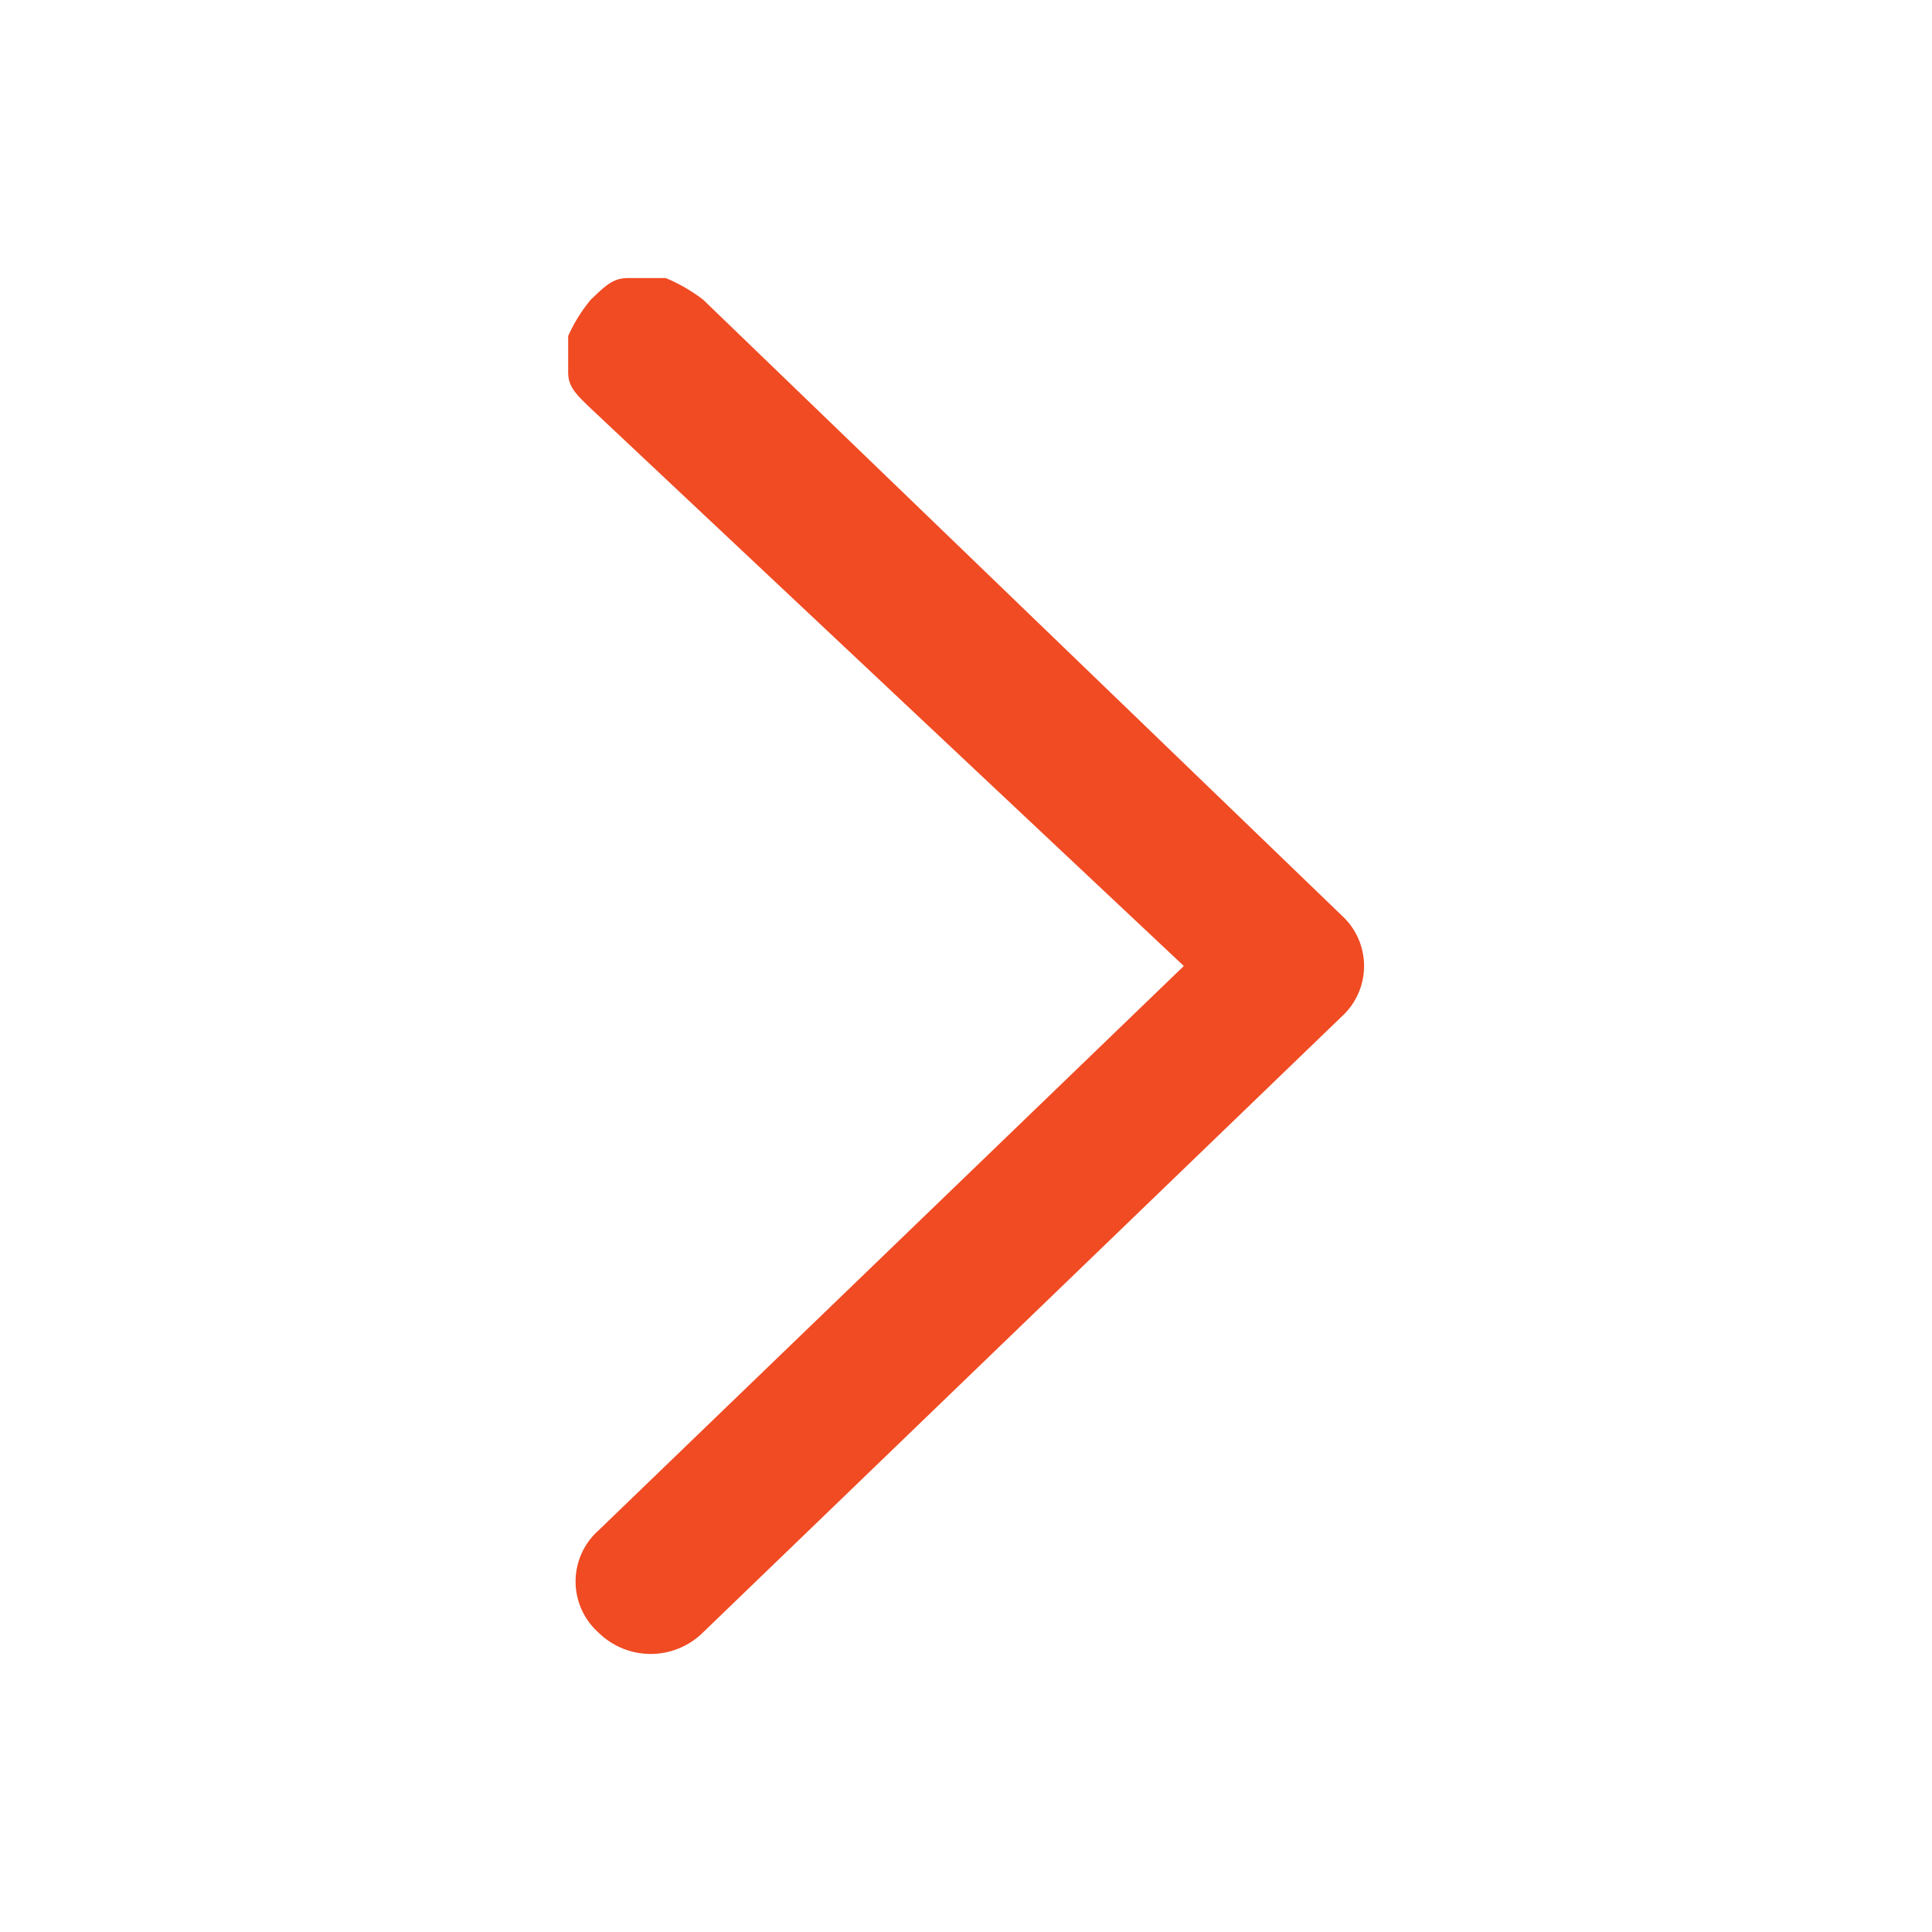 <svg xmlns="http://www.w3.org/2000/svg" width="24" height="24" viewBox="0 0 24 24"><defs><style>.a{fill:none;}.b{fill:#f04b23;}</style></defs><g transform="translate(-500 -2892)"><rect class="a" width="24" height="24" rx="5" transform="translate(500 2892)"/><g transform="translate(-1024.601 2666.399)"><rect class="a" width="22" height="22" transform="translate(1525.601 226.601)"/><path class="b" d="M629.978,560.725l-7.276,7.016a.849.849,0,0,0,0,1.26.925.925,0,0,0,1.306,0l7.929-7.646a.849.849,0,0,0,0-1.26l-7.929-7.646a2.054,2.054,0,0,0-.466-.27h-.466c-.187,0-.279.09-.466.27a1.936,1.936,0,0,0-.28.45v.45c0,.179.093.269.28.449Z" transform="translate(909.329 -323.124)"/></g></g></svg>